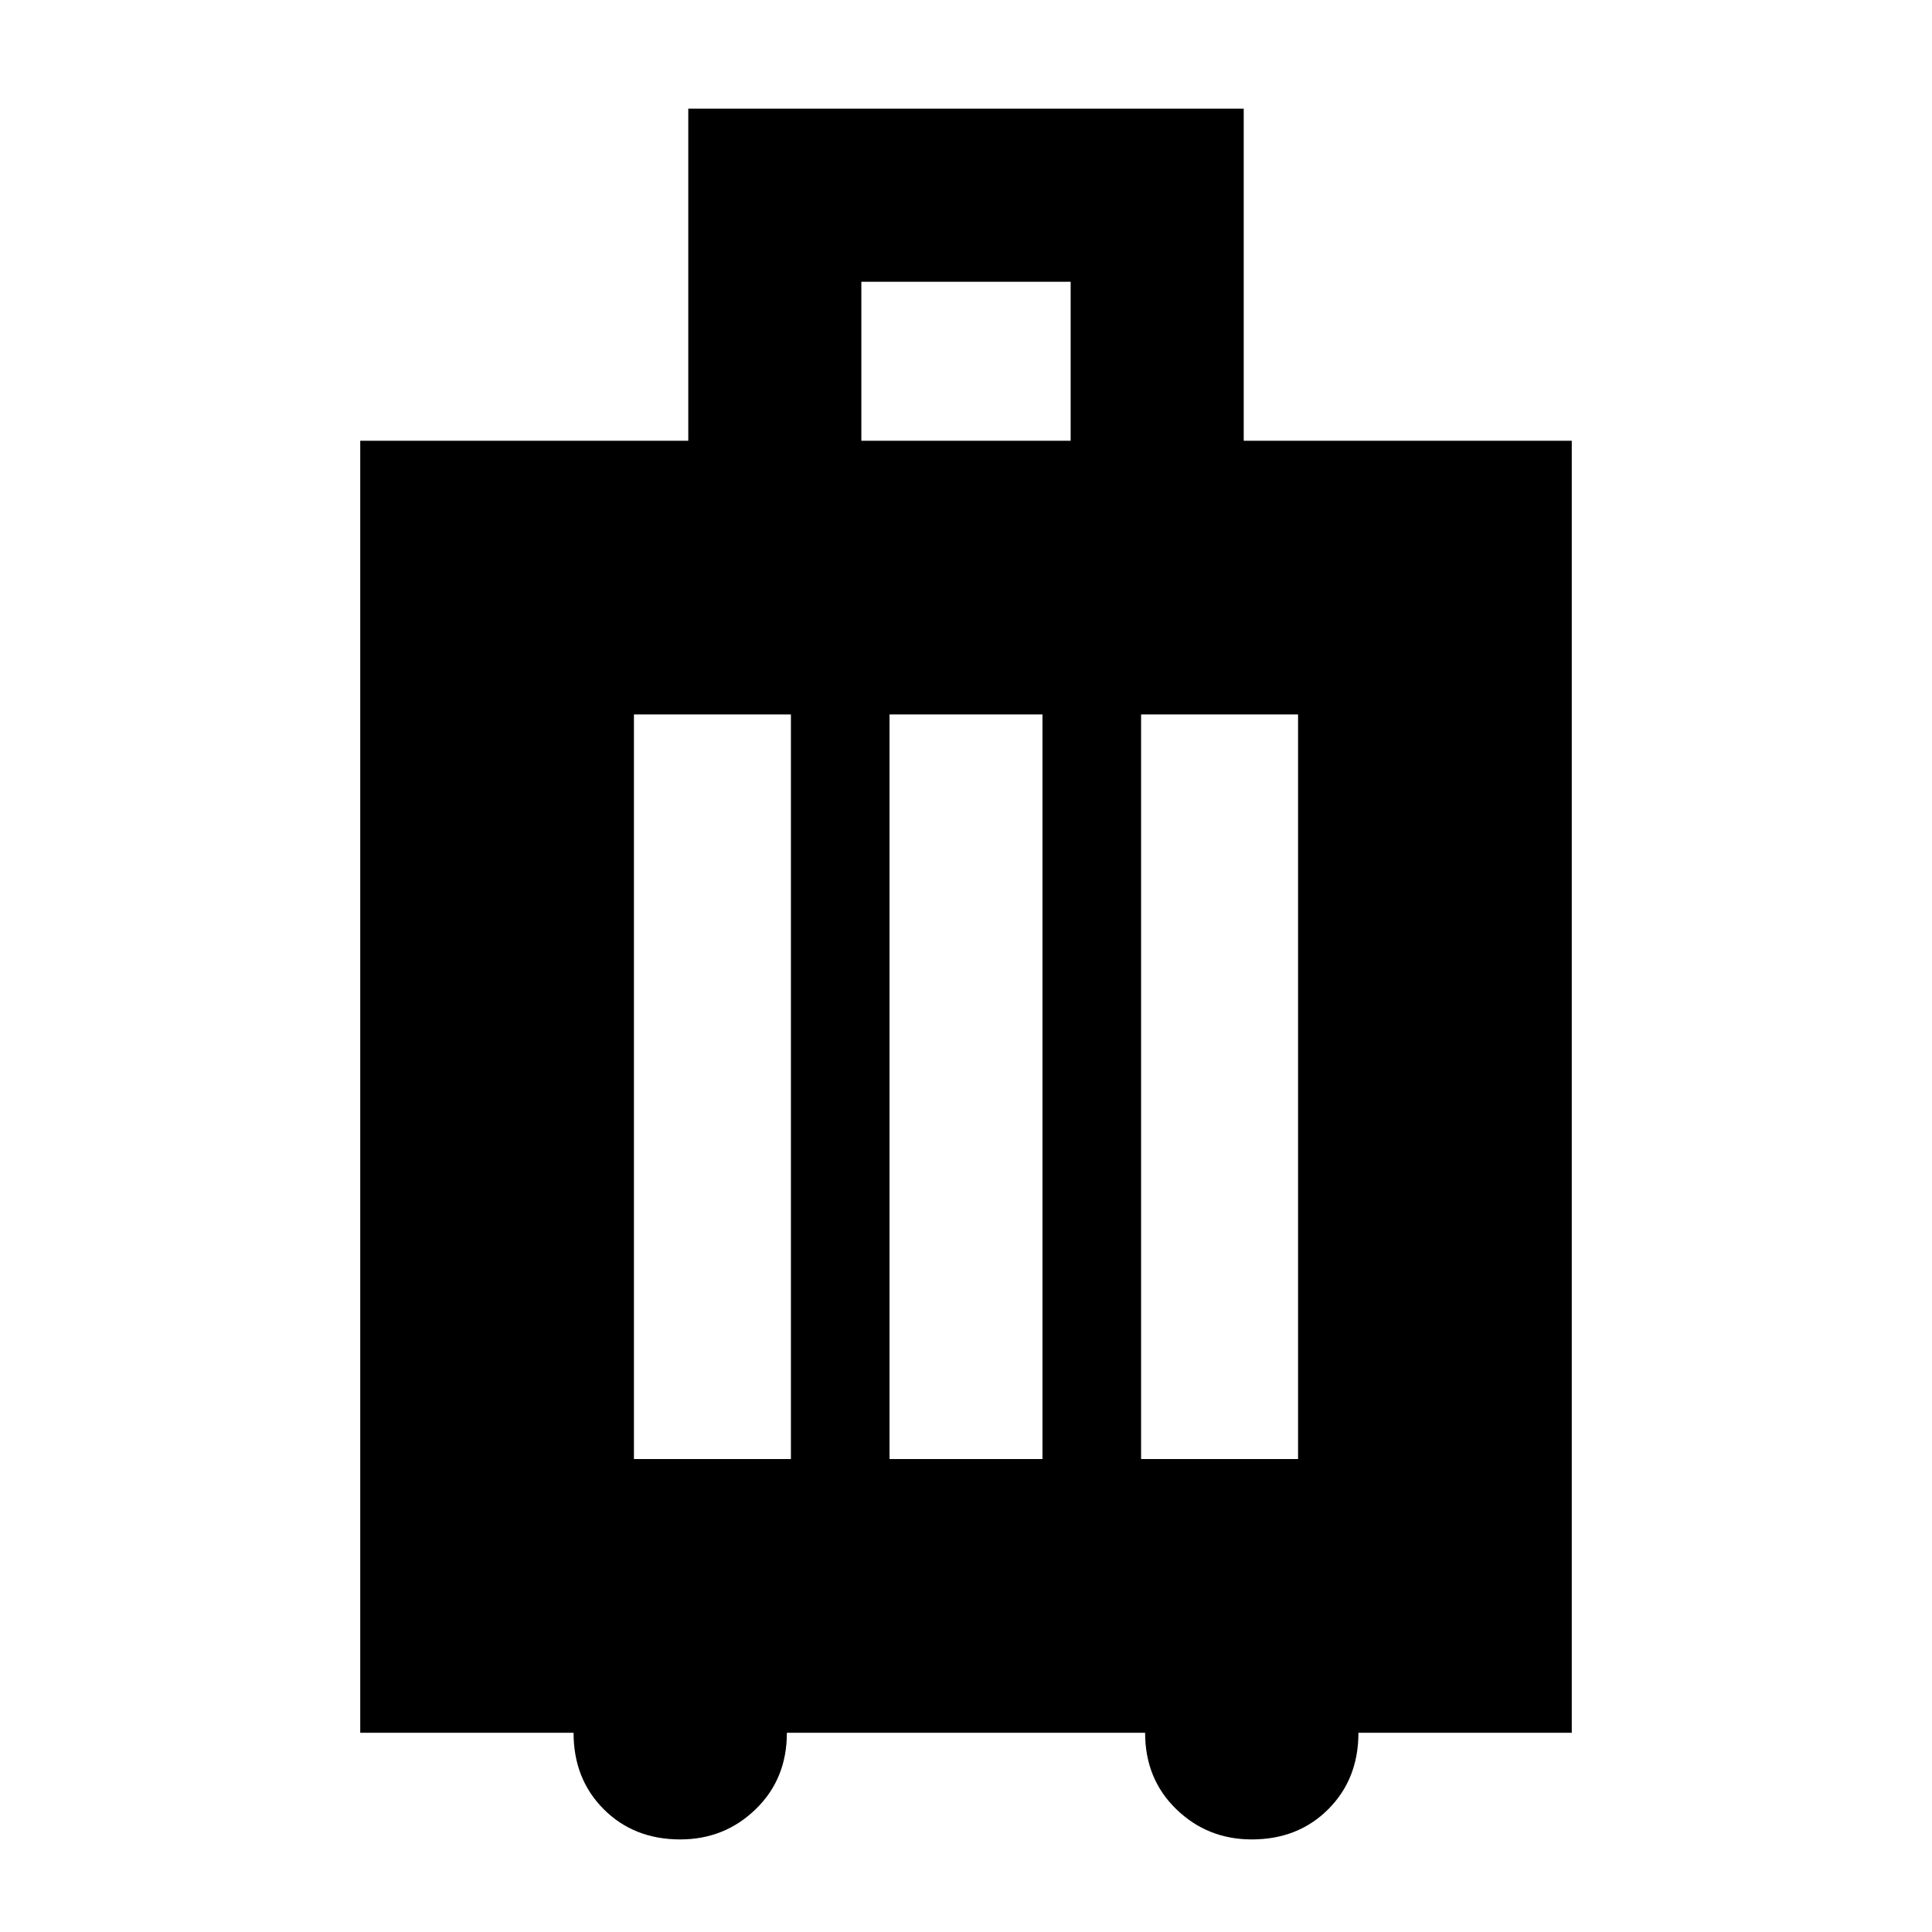 <svg xmlns="http://www.w3.org/2000/svg" height="24" width="24"><path d="M4.475 21.525V5.475H8.55V1.35h6.9v4.125h4.075v16.05h-2.65q0 .575-.375.95t-.95.375q-.55 0-.937-.375-.388-.375-.388-.95h-4.45q0 .575-.388.95-.387.375-.937.375-.575 0-.95-.375t-.375-.95ZM10.7 5.475h2.6V3.5h-2.6Zm-2.825 12.65h1.95v-9.25h-1.95Zm3.175 0h1.9v-9.25h-1.9Zm3.125 0h1.95v-9.25h-1.95Z"/></svg>